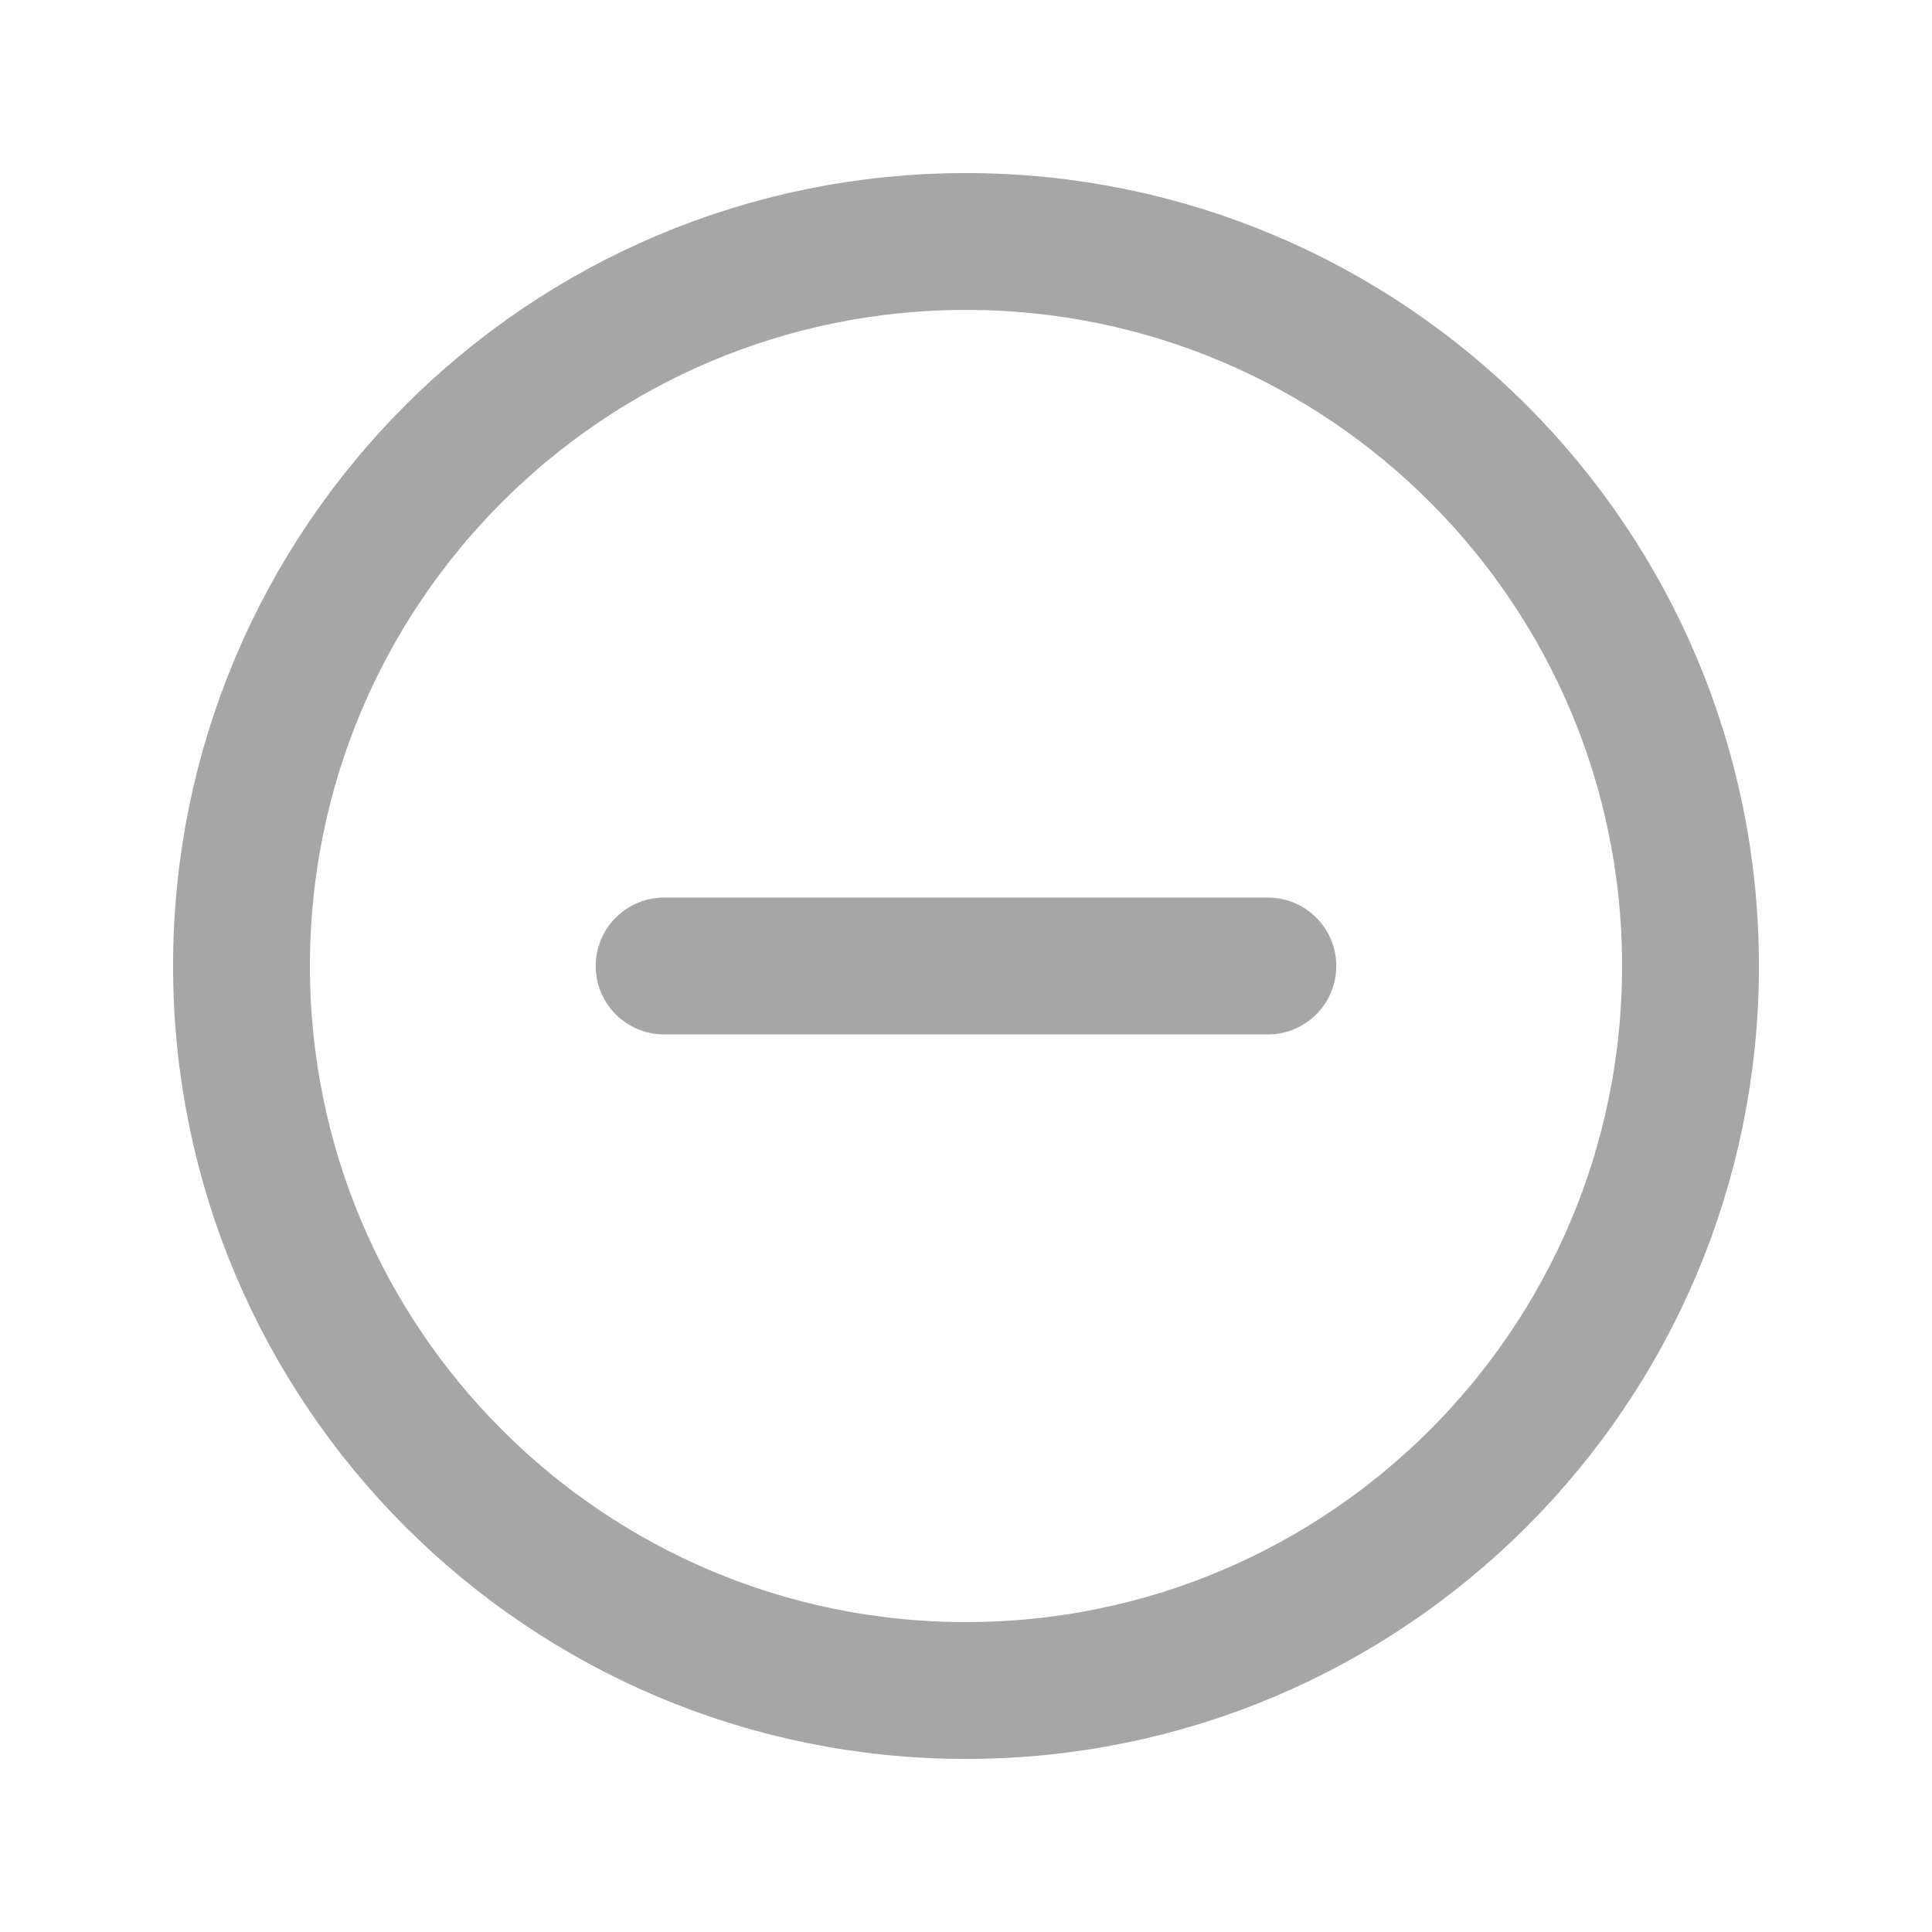 <svg width="24" height="24" viewBox="0 0 24 24" fill="none" xmlns="http://www.w3.org/2000/svg">
<path d="M12 21C16.971 21 21 16.971 21 12C21 7.029 16.971 3 12 3C7.029 3 3 7.029 3 12C3 16.971 7.029 21 12 21Z" stroke="#A6A6A6" stroke-width="1.7" stroke-miterlimit="10"/>
<path d="M8.25 12H15.75" stroke="#A6A6A6" stroke-width="1.7" stroke-linecap="round" stroke-linejoin="round"/>
</svg>
